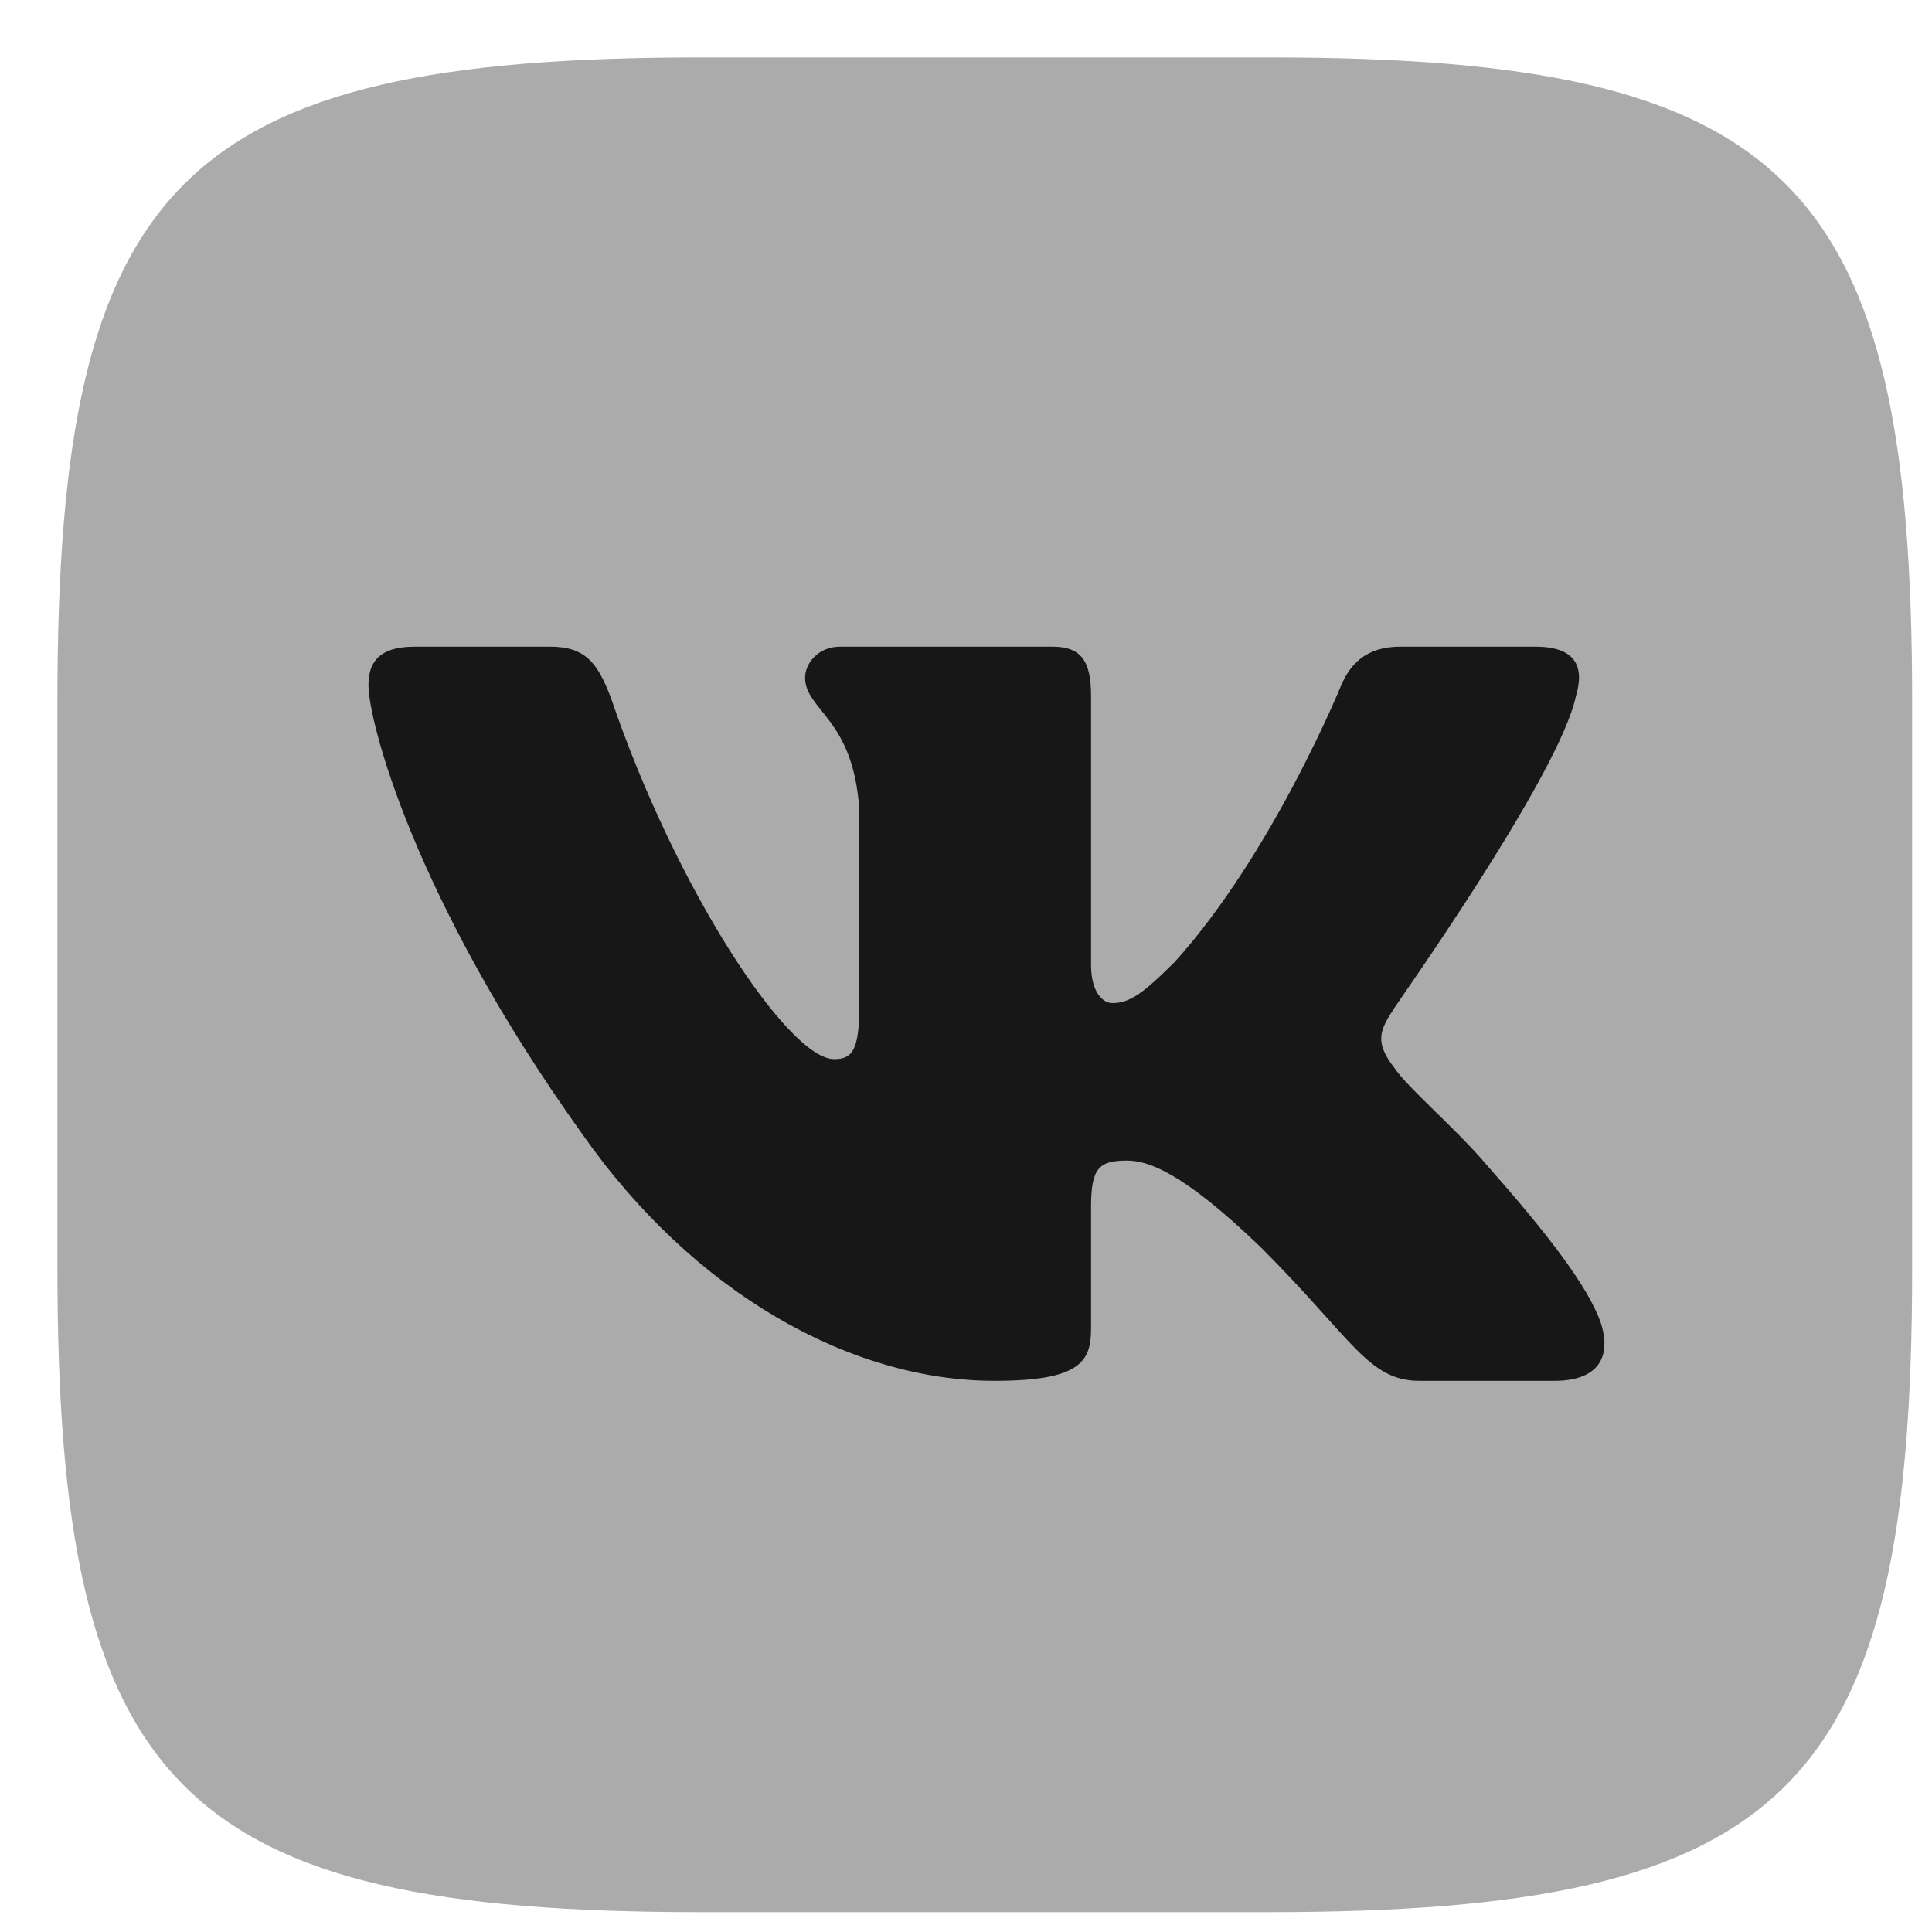 <svg width="25" height="25" viewBox="0 0 25 25" fill="none" xmlns="http://www.w3.org/2000/svg">
<path d="M9.068 0.743H16.43C23.155 0.743 24.743 2.343 24.743 9.068V16.43C24.743 23.155 23.143 24.743 16.418 24.743H9.055C2.33 24.743 0.743 23.143 0.743 16.418V9.055C0.743 2.343 2.343 0.743 9.068 0.743Z" fill="#ABABAB"/>
<path fill-rule="evenodd" clip-rule="evenodd" d="M20.393 9.005C20.505 8.63 20.393 8.368 19.868 8.368H18.118C17.668 8.368 17.468 8.605 17.355 8.868C17.355 8.868 16.468 11.043 15.205 12.443C14.793 12.855 14.618 12.98 14.393 12.98C14.28 12.98 14.118 12.855 14.118 12.48V9.005C14.118 8.555 13.993 8.368 13.618 8.368H10.868C10.593 8.368 10.418 8.58 10.418 8.768C10.418 9.193 11.043 9.293 11.118 10.468V13.043C11.118 13.605 11.018 13.705 10.793 13.705C10.205 13.705 8.755 11.53 7.905 9.03C7.73 8.568 7.568 8.368 7.118 8.368H5.368C4.868 8.368 4.768 8.605 4.768 8.868C4.768 9.33 5.355 11.63 7.53 14.668C8.98 16.743 11.018 17.868 12.868 17.868C13.98 17.868 14.118 17.618 14.118 17.193V15.618C14.118 15.118 14.218 15.018 14.58 15.018C14.843 15.018 15.28 15.143 16.318 16.143C17.505 17.33 17.705 17.868 18.368 17.868H20.118C20.618 17.868 20.868 17.618 20.718 17.13C20.555 16.643 19.993 15.93 19.243 15.08C18.83 14.593 18.218 14.08 18.043 13.818C17.78 13.48 17.855 13.33 18.043 13.043C18.043 13.03 20.18 10.03 20.393 9.005Z" fill="#171717"/>
</svg>
